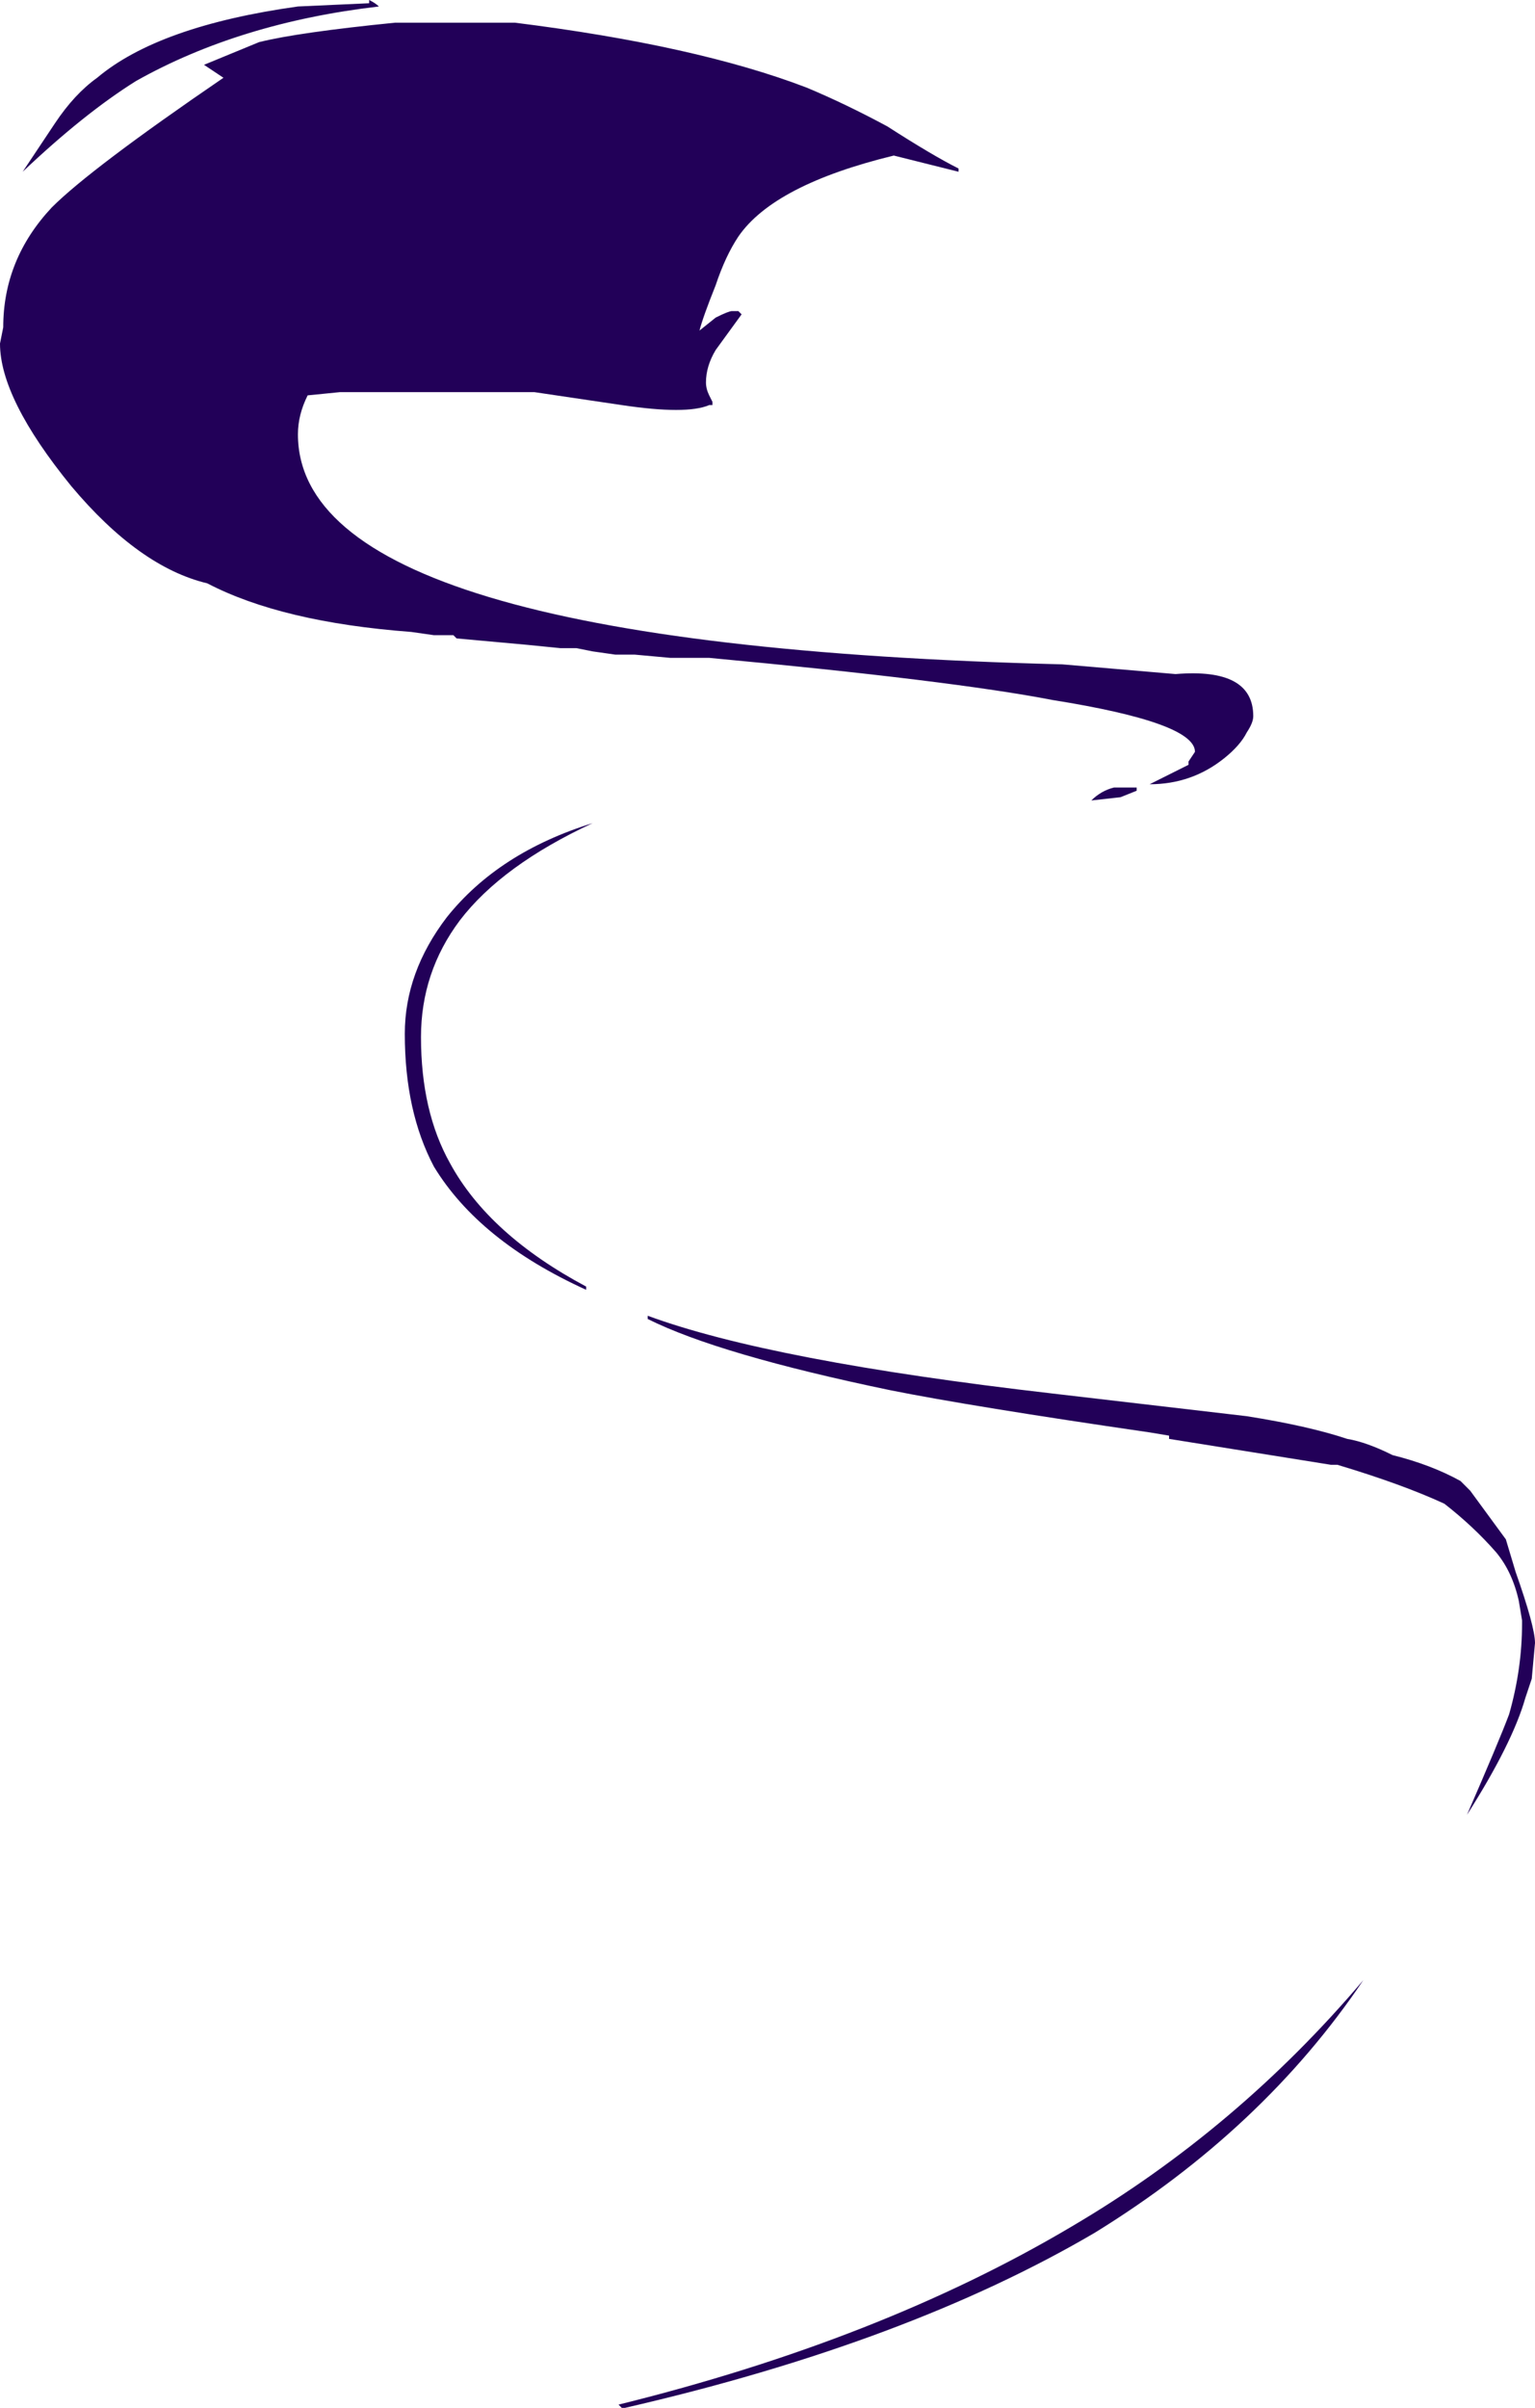<?xml version="1.0" encoding="UTF-8" standalone="no"?>
<svg xmlns:ffdec="https://www.free-decompiler.com/flash" xmlns:xlink="http://www.w3.org/1999/xlink" ffdec:objectType="shape" height="37.15px" width="23.7px" xmlns="http://www.w3.org/2000/svg">
  <g transform="matrix(1.0, 0.0, 0.0, 1.0, 9.0, 38.85)">
    <path d="M5.8 -36.2 L5.8 -36.2 4.8 -36.45 Q2.95 -36.0 2.4 -35.2 2.2 -34.9 2.05 -34.45 1.85 -33.95 1.8 -33.75 L2.05 -33.95 Q2.25 -34.05 2.3 -34.05 L2.4 -34.05 2.45 -34.0 2.05 -33.45 Q1.9 -33.2 1.9 -32.95 1.9 -32.85 1.95 -32.75 L2.0 -32.65 2.0 -32.6 1.95 -32.6 Q1.6 -32.45 0.6 -32.6 L-0.75 -32.8 -3.75 -32.8 -4.25 -32.75 Q-4.4 -32.45 -4.4 -32.15 -4.4 -28.9 7.4 -28.6 L9.15 -28.45 Q10.35 -28.55 10.35 -27.8 10.35 -27.7 10.25 -27.55 10.15 -27.35 9.9 -27.15 9.4 -26.75 8.75 -26.75 L9.35 -27.05 9.35 -27.1 9.45 -27.25 Q9.45 -27.7 7.25 -28.05 5.7 -28.35 1.95 -28.7 L1.35 -28.7 0.8 -28.75 0.5 -28.75 0.15 -28.8 -0.1 -28.85 -0.35 -28.85 -0.85 -28.9 -1.95 -29.0 -2.0 -29.05 -2.3 -29.05 -2.65 -29.1 Q-4.65 -29.25 -5.8 -29.85 -6.85 -30.1 -7.9 -31.35 -9.0 -32.7 -9.0 -33.55 L-8.95 -33.8 Q-8.95 -34.85 -8.2 -35.65 -7.6 -36.25 -5.55 -37.65 L-5.85 -37.85 -5.0 -38.2 Q-4.4 -38.35 -2.9 -38.5 L-1.05 -38.5 Q1.75 -38.15 3.45 -37.5 4.05 -37.25 4.7 -36.9 5.4 -36.45 5.8 -36.25 L5.8 -36.2 M11.6 -16.25 L11.55 -16.25 9.05 -16.65 9.05 -16.7 8.75 -16.75 Q6.0 -17.15 4.75 -17.4 2.1 -17.95 1.0 -18.5 L1.0 -18.55 Q2.9 -17.85 7.25 -17.35 L10.25 -17.0 Q11.2 -16.85 11.8 -16.65 12.1 -16.6 12.5 -16.4 13.1 -16.25 13.55 -16.0 L13.7 -15.85 14.25 -15.1 14.4 -14.6 Q14.7 -13.75 14.7 -13.5 L14.65 -12.95 14.55 -12.65 Q14.35 -11.95 13.65 -10.85 14.15 -12.0 14.3 -12.4 14.5 -13.1 14.5 -13.8 L14.5 -13.85 14.45 -14.15 Q14.35 -14.6 14.1 -14.9 13.75 -15.3 13.3 -15.65 12.65 -15.95 11.65 -16.25 L11.6 -16.25 M8.55 -26.65 L8.3 -26.55 7.85 -26.5 Q8.0 -26.65 8.2 -26.7 L8.55 -26.7 8.55 -26.65 M0.05 -18.95 Q-1.6 -19.7 -2.3 -20.85 -2.75 -21.7 -2.75 -22.9 -2.75 -23.85 -2.1 -24.7 -1.3 -25.7 0.15 -26.15 -1.25 -25.5 -1.9 -24.65 -2.5 -23.85 -2.5 -22.85 -2.5 -21.7 -2.05 -20.9 -1.45 -19.8 0.05 -19.0 L0.05 -18.95 M0.55 -1.75 Q4.6 -2.75 7.55 -4.5 10.1 -6.0 12.05 -8.3 10.5 -6.0 7.9 -4.4 5.0 -2.7 0.65 -1.7 L0.6 -1.7 0.55 -1.75 M-3.15 -38.75 Q-5.3 -38.5 -6.9 -37.6 -7.7 -37.1 -8.65 -36.2 L-8.15 -36.95 Q-7.85 -37.4 -7.5 -37.65 -6.55 -38.45 -4.4 -38.75 L-3.3 -38.8 -3.3 -38.85 Q-3.2 -38.8 -3.15 -38.75" fill="#220058" fill-rule="evenodd" stroke="none"/>
  </g>
</svg>
